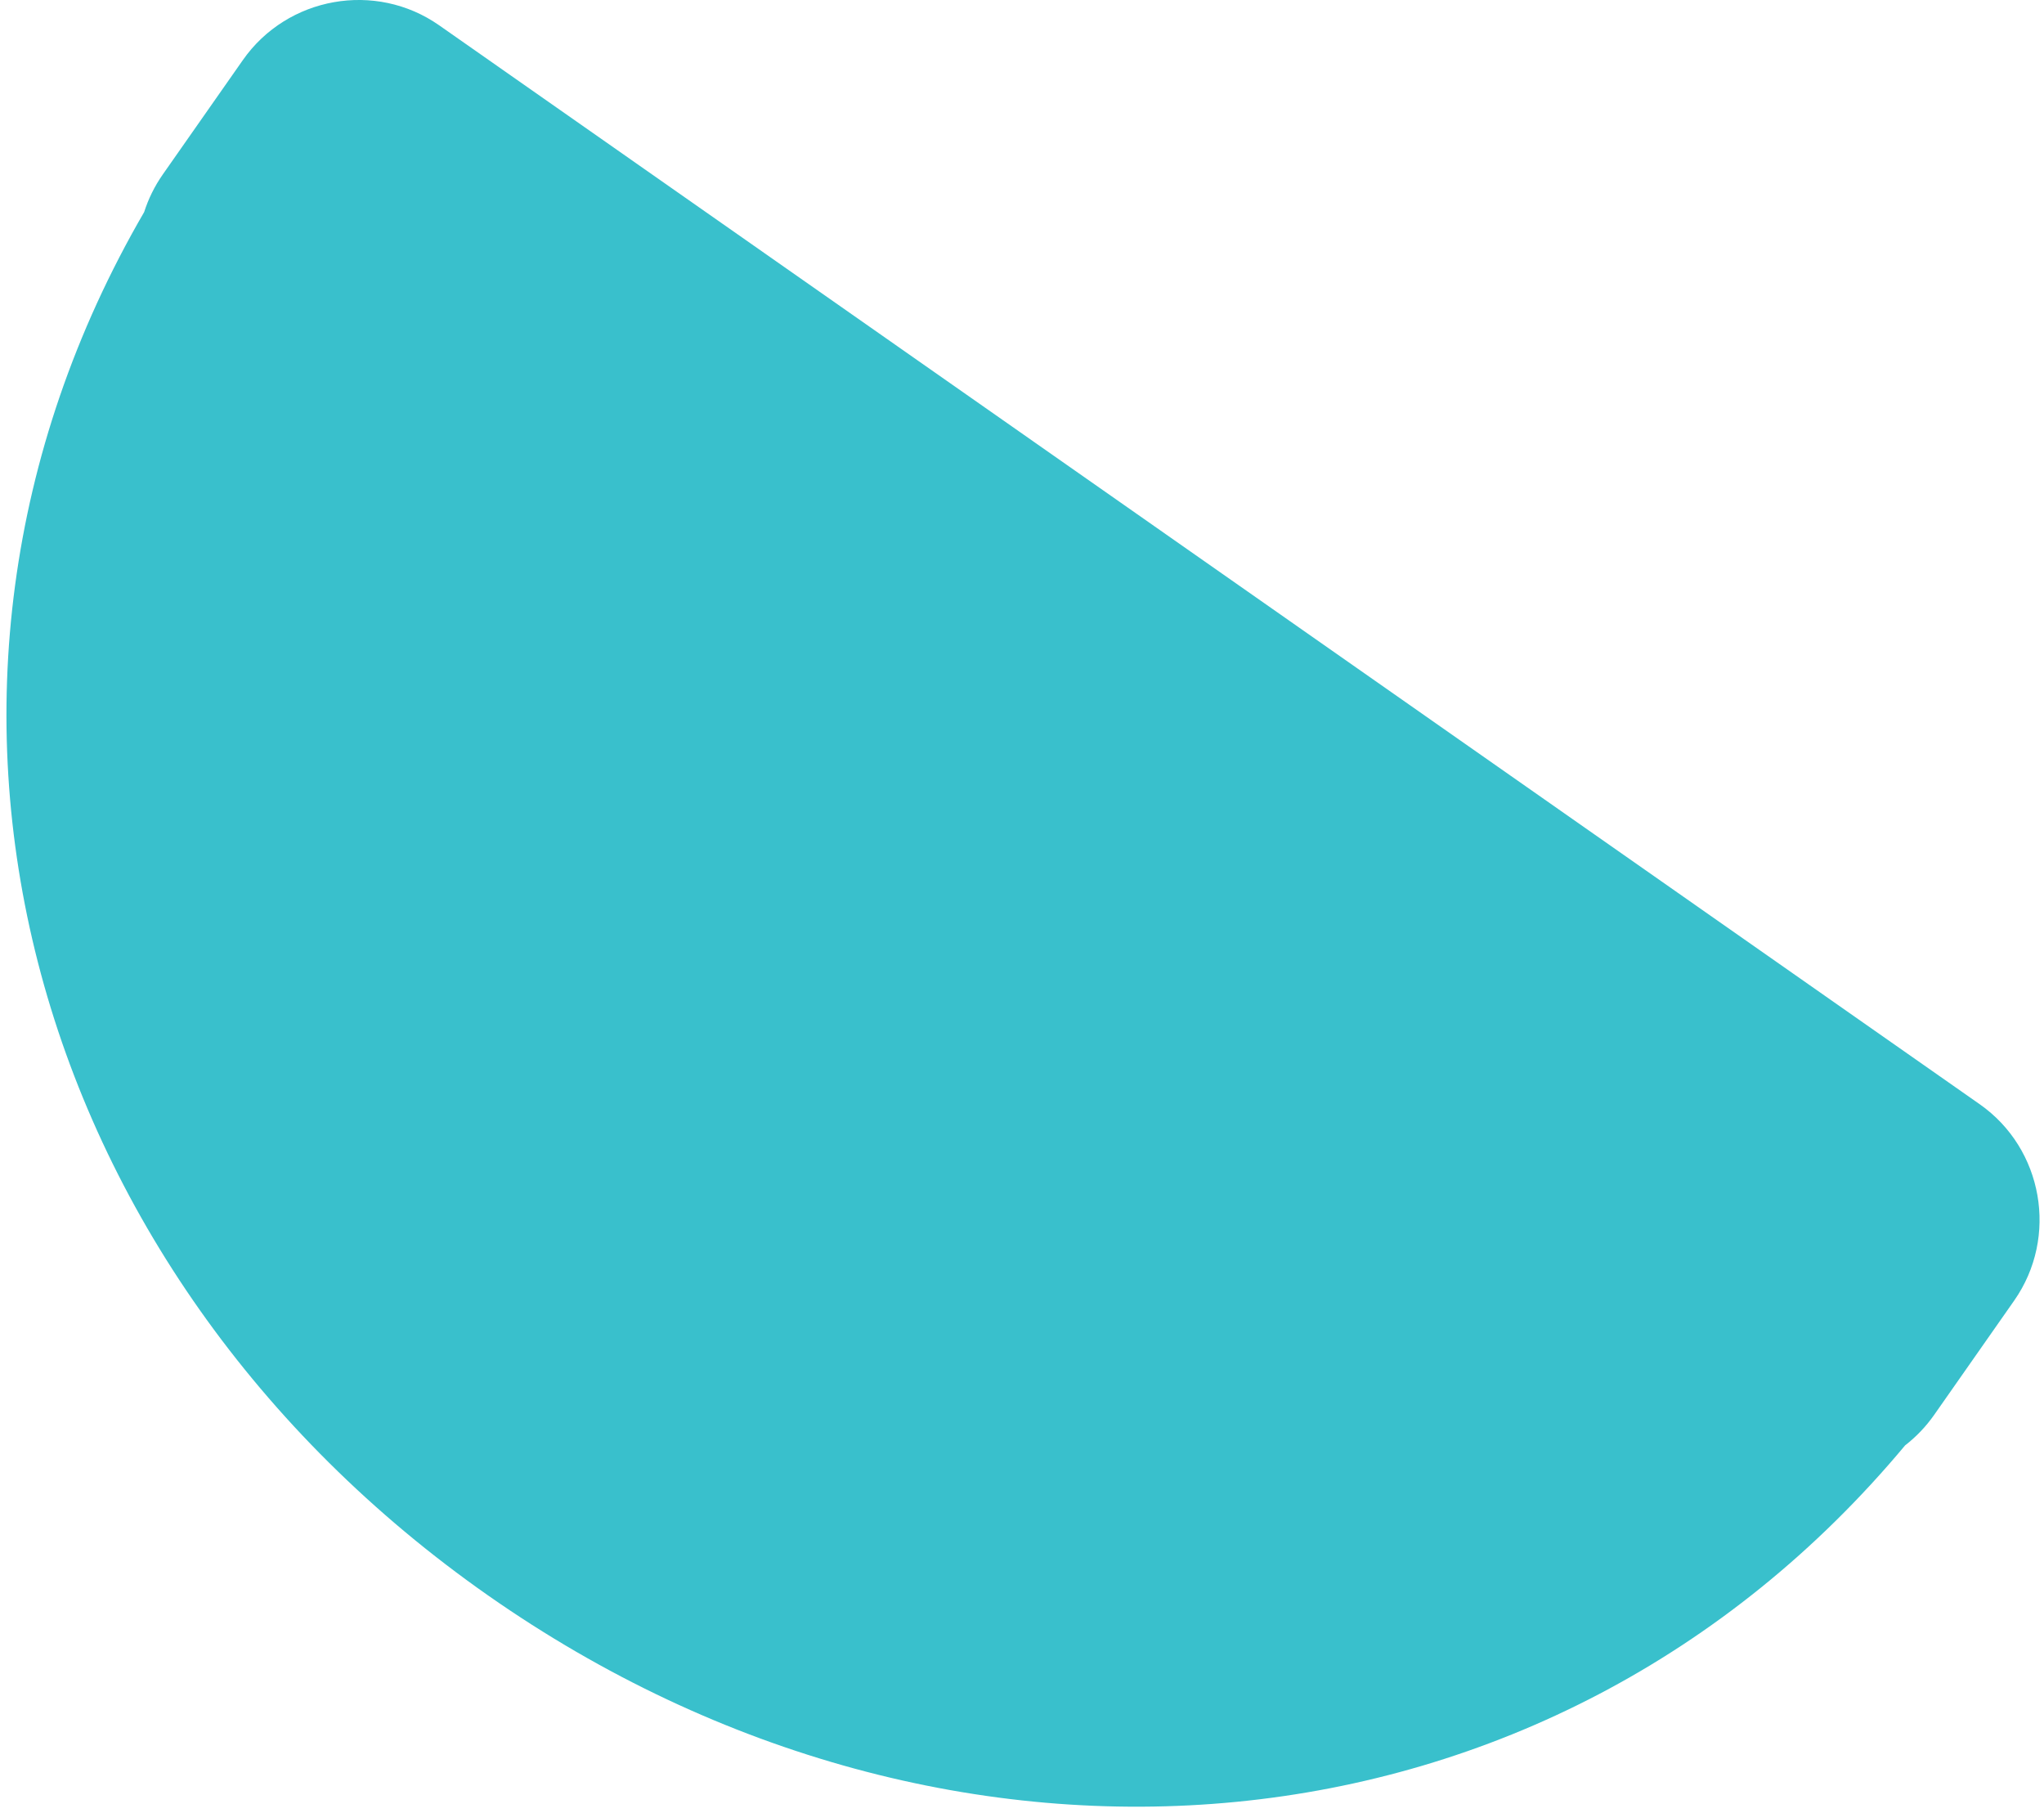 <?xml version="1.0" encoding="UTF-8"?>
<svg width="221px" height="196px" viewBox="0 0 221 196" version="1.1" xmlns="http://www.w3.org/2000/svg" xmlns:xlink="http://www.w3.org/1999/xlink">
    <title>9F8B173E-16F7-48BA-8EA2-3B574ECA1568@1x</title>
    <g id="Style-Guide" stroke="none" stroke-width="1" fill="none" fill-rule="evenodd">
        <g id="styleguide_v01" transform="translate(-588, -3314)" fill="#39C0CC">
            <path d="M603.584,3336.93 C573.417,3388.86 590.736,3451.429 640.758,3486.455 C690.778,3521.48 755.499,3516.356 793.98,3470.247 C795.16,3469.332 796.226,3468.23 797.125,3466.946 L805.775,3454.594 C810.585,3447.723 808.908,3438.17 802.047,3433.365 L635.48,3316.734 C628.619,3311.93 619.069,3313.623 614.259,3320.493 L605.61,3332.845 C604.71,3334.129 604.039,3335.507 603.584,3336.93" id="small-blue"></path>
        </g>
    </g>
</svg>